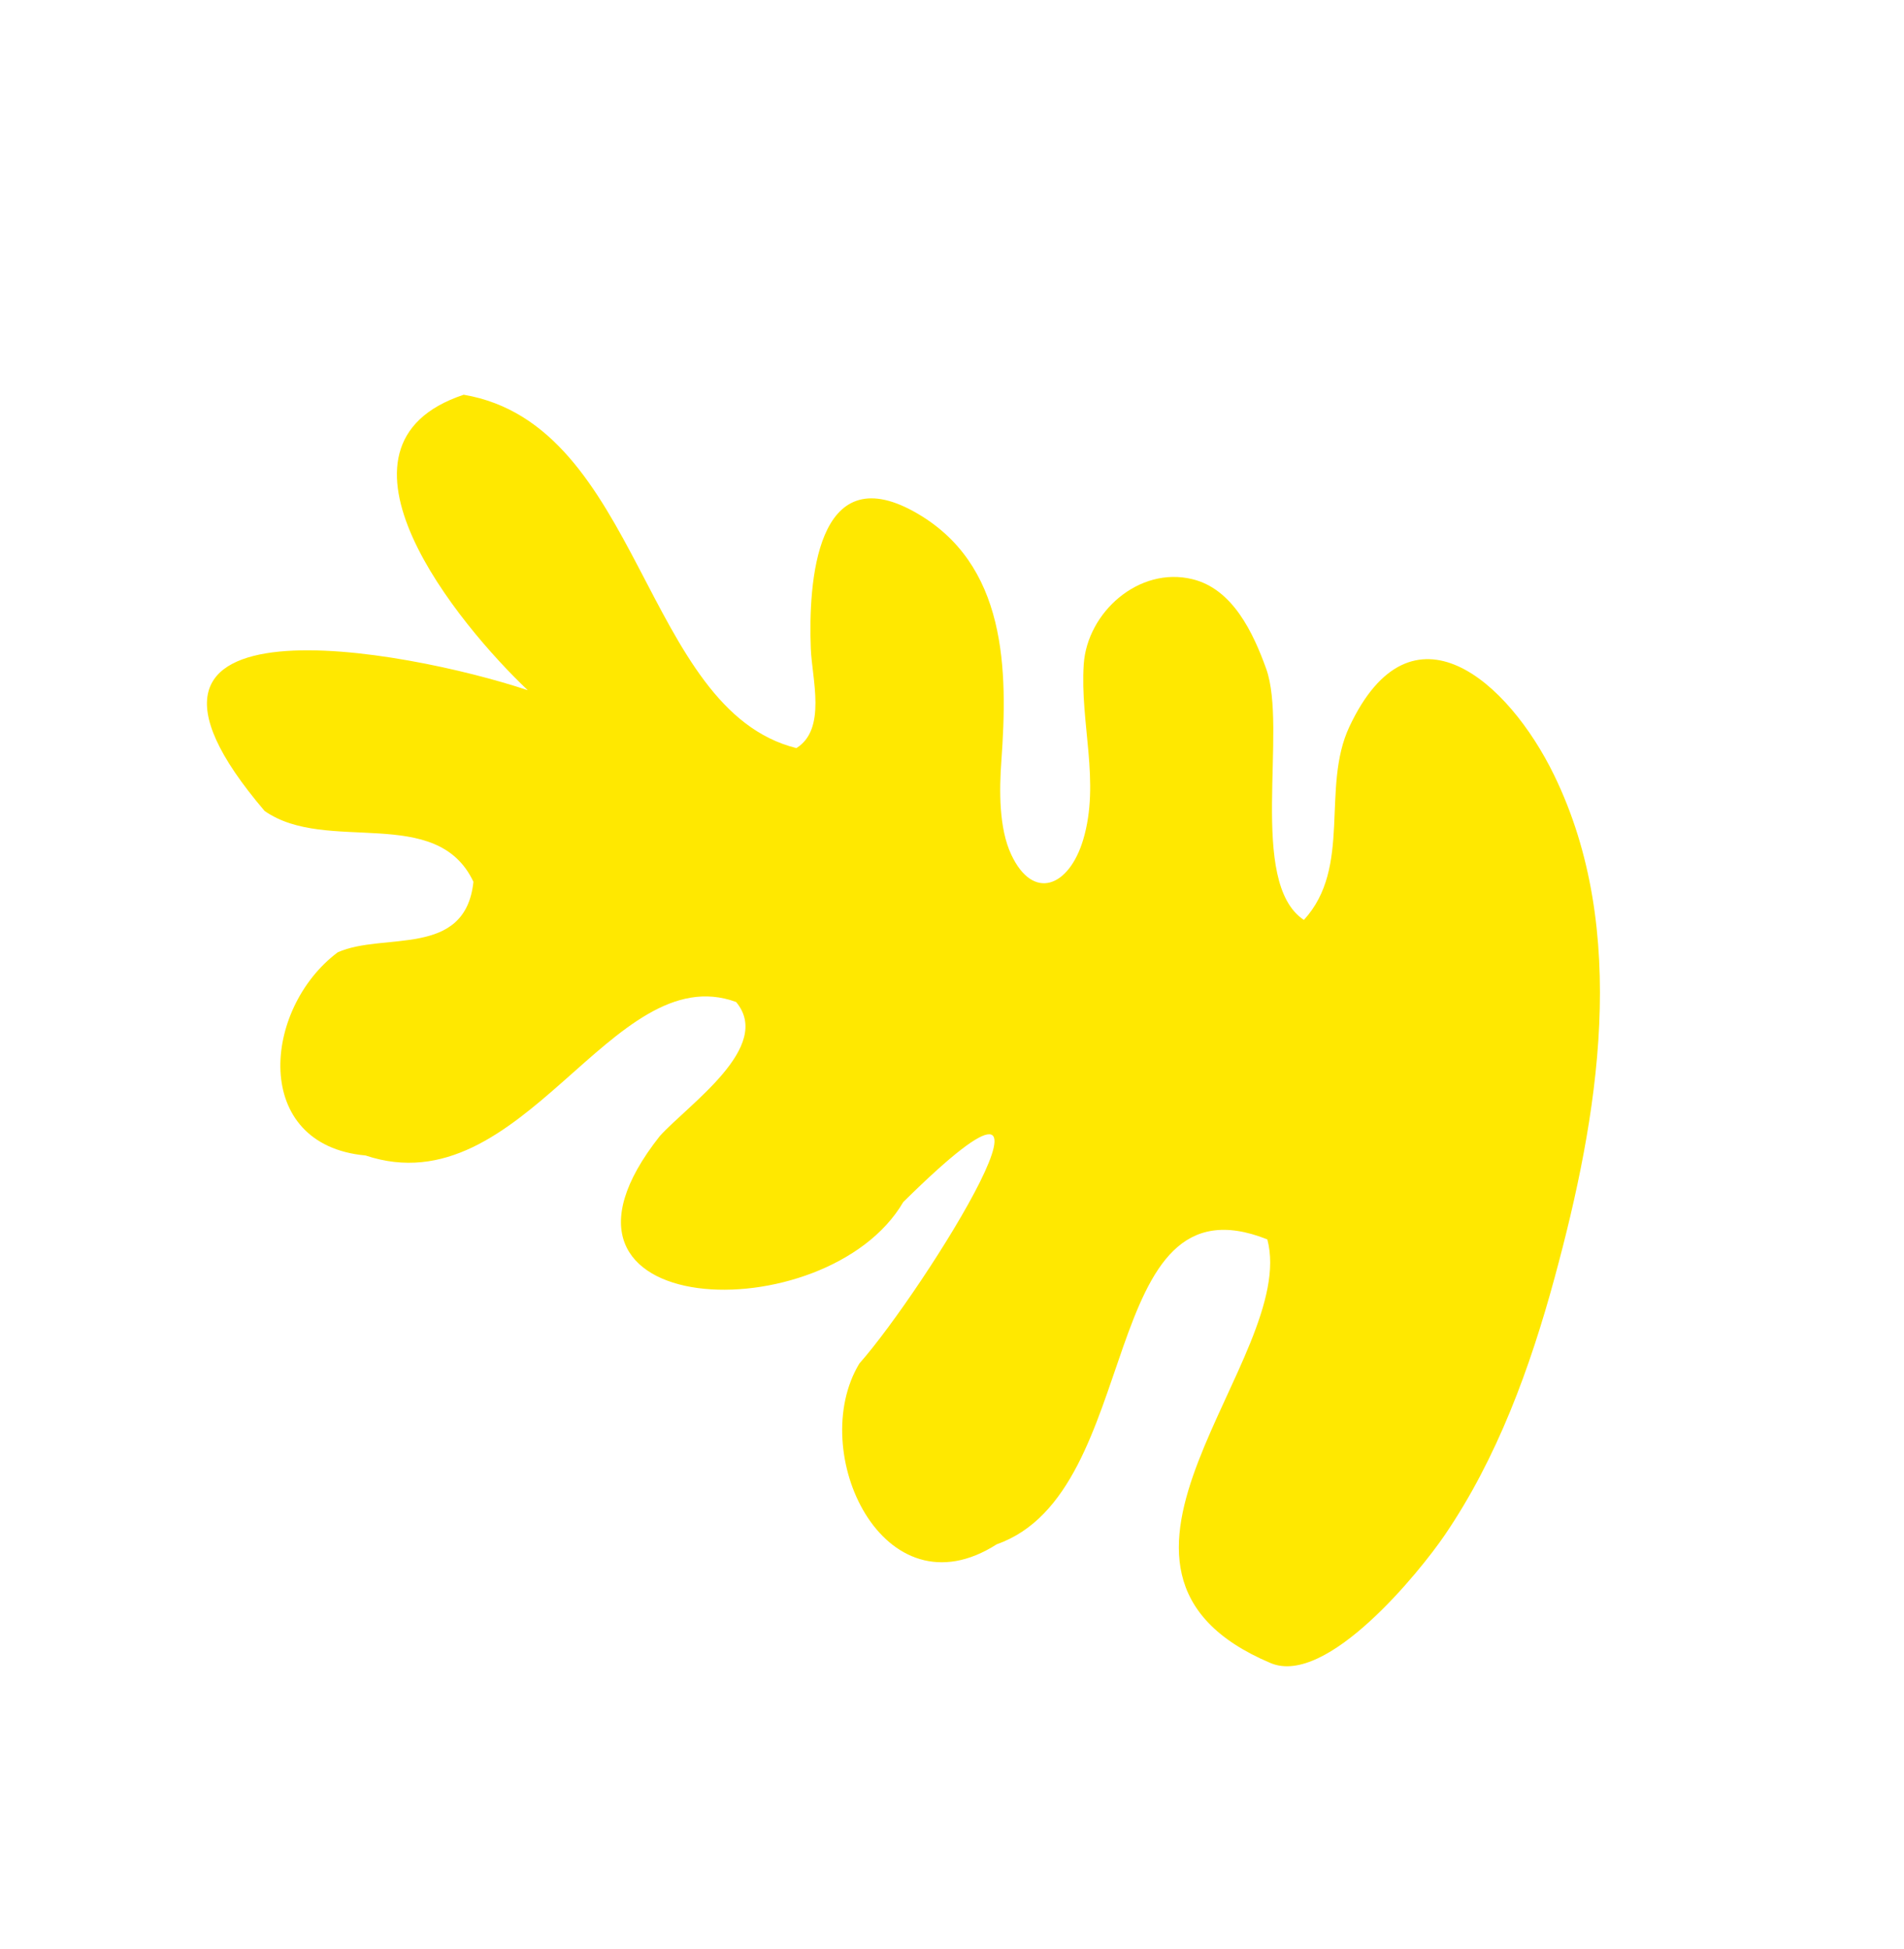 <svg width="805" height="824" viewBox="0 0 805 824" fill="none" xmlns="http://www.w3.org/2000/svg">
<path d="M223.192 291.859C194.162 264.432 131.312 188.426 196.051 166.887C271.123 179.63 271.814 300.12 336.711 316.281C349.562 308.276 343.309 287.102 342.802 274.215C341.707 246.322 345.066 193.29 386.546 216.353C425.888 238.224 426.137 283.299 423.367 321.814C422.488 333.953 422.288 350.104 427.538 361.29C436.8 381.077 451.949 374.992 457.947 355.074C465.277 330.644 456.542 305.594 458.198 280.852C459.67 258.911 481.479 239.352 504.118 244.858C521.236 248.992 529.866 267.615 535.298 282.631C544.56 308.189 527.387 373.087 551.273 388.931C571.777 366.608 558.425 332.979 570.496 307.278C596.801 251.235 637.82 288.204 657.01 327.59C689.206 393.591 675.739 472.292 657.285 540.179C646.943 578.206 633.041 616.506 610.676 649.23C600.459 664.185 561.041 713.195 537.179 703.104C444.309 663.847 549.215 574.36 535.822 523.994C463.092 495 484.227 630.888 421.421 652.888C373.376 683.663 340.83 613.577 363.355 576.434C390.567 545.745 465.894 425.221 381.887 508.211C349.686 563.379 216.586 559.245 278.96 480.307C291.249 466.753 327.029 442.493 311.212 423.615C258.527 404.335 221.234 510.783 154.542 488.513C106.144 484.087 110.972 426.471 142.79 402.616C162.17 393.957 196.697 405.226 200.165 372.814C184.637 339.818 138.086 361.232 111.879 342.864C31.375 248.456 171.652 274.615 223.154 291.812L223.192 291.859Z" fill="#FFE800"/>
</svg>

